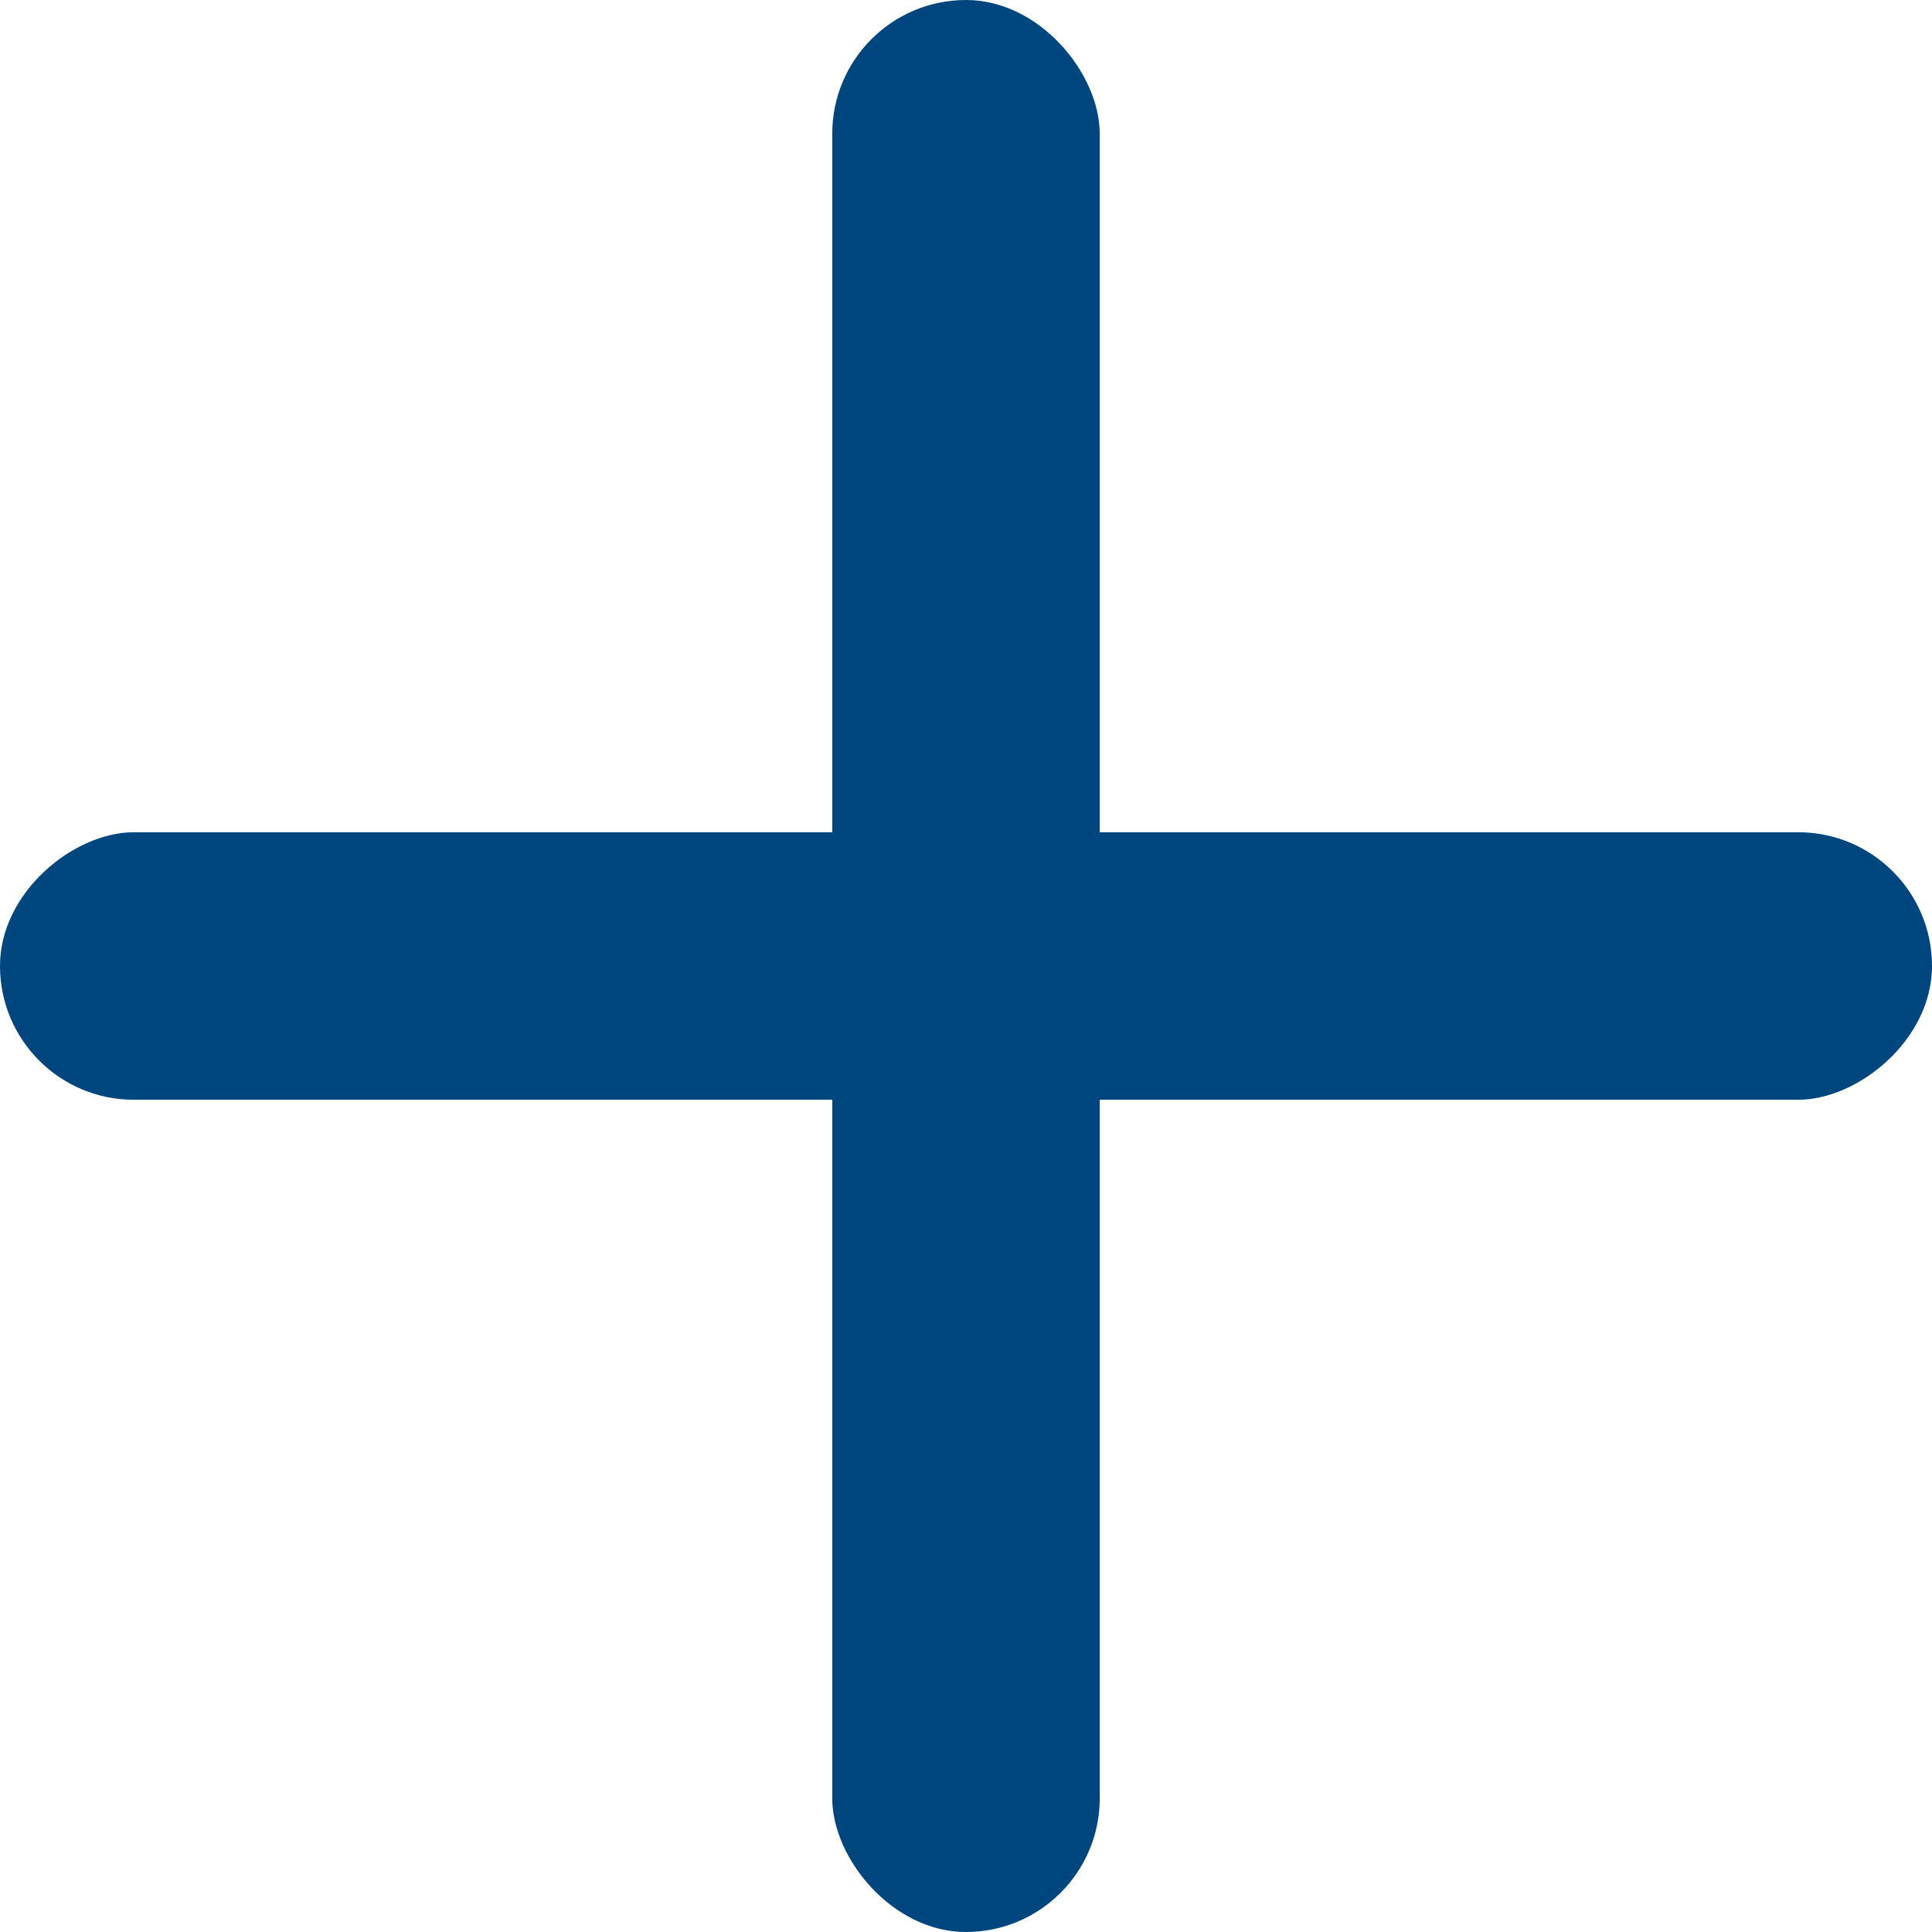 <svg xmlns="http://www.w3.org/2000/svg" viewBox="0 0 65 65">
  <defs>
    <style>
      .cls-1 {
        fill: #00467e;
      }
    </style>
  </defs>
  <g id="Symbol_37_1" data-name="Symbol 37 – 1" transform="translate(-441 -636)">
    <rect id="Rectangle_330" data-name="Rectangle 330" class="cls-1" width="9" height="65" rx="4.5" transform="translate(469 636)"/>
    <rect id="Rectangle_331" data-name="Rectangle 331" class="cls-1" width="9" height="65" rx="4.5" transform="translate(506 664) rotate(90)"/>
  </g>
</svg>
